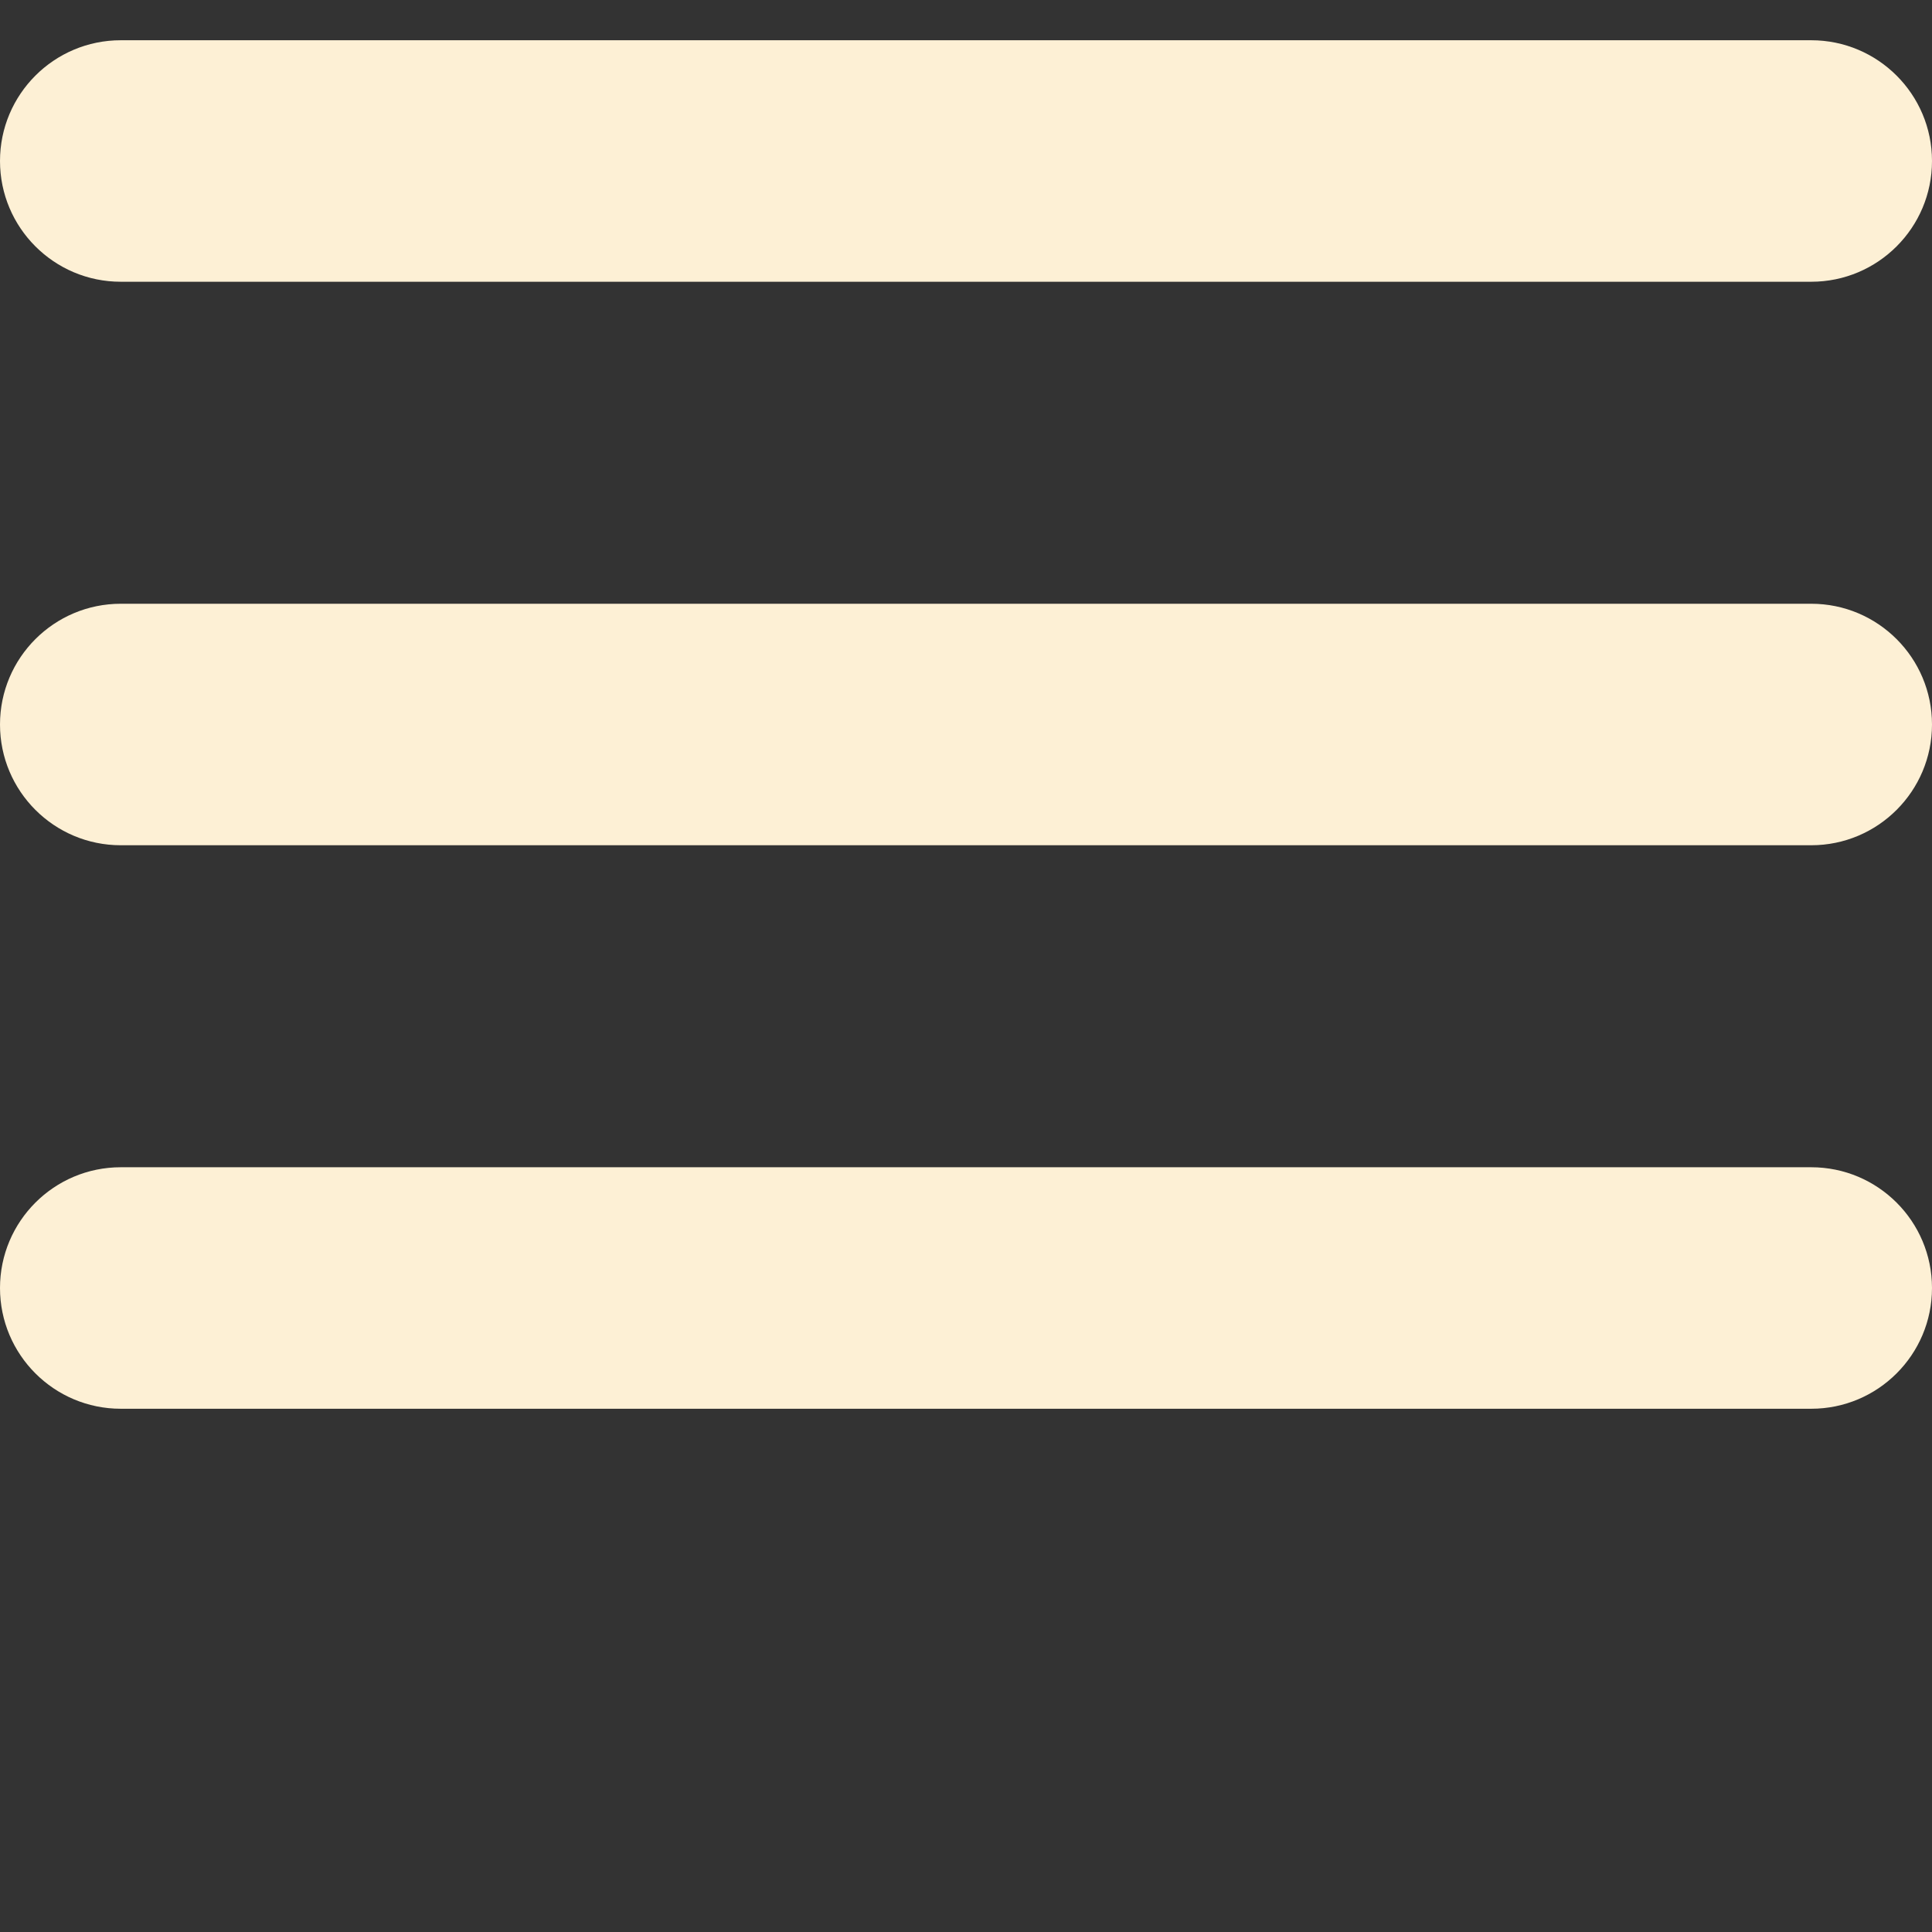 <svg width="24" height="24" viewBox="0 0 24 24" fill="none" xmlns="http://www.w3.org/2000/svg">
<rect x="0" y="0" width="24" height="24" fill="#333333" stroke="none"/>
<path d="M22.5 7.5H1.5C0.672 7.5 0 8.172 0 9C0 9.828 0.672 10.5 1.5 10.5H22.5C23.328 10.5 24 9.828 24 9C24 8.172 23.328 7.5 22.5 7.5Z" fill="#FDF0D5"/>
<path d="M1.5 3.5H22.5C23.328 3.5 24 2.828 24 2C24 1.172 23.328 0.5 22.5 0.5H1.5C0.672 0.5 0 1.172 0 2C0 2.828 0.672 3.5 1.5 3.5Z" fill="#FDF0D5"/>
<path d="M22.5 14.5H1.5C0.672 14.5 0 15.172 0 16C0 16.828 0.672 17.5 1.5 17.5H22.5C23.328 17.5 24 16.828 24 16C24 15.172 23.328 14.5 22.5 14.5Z" fill="#FDF0D5"/>
</svg>
